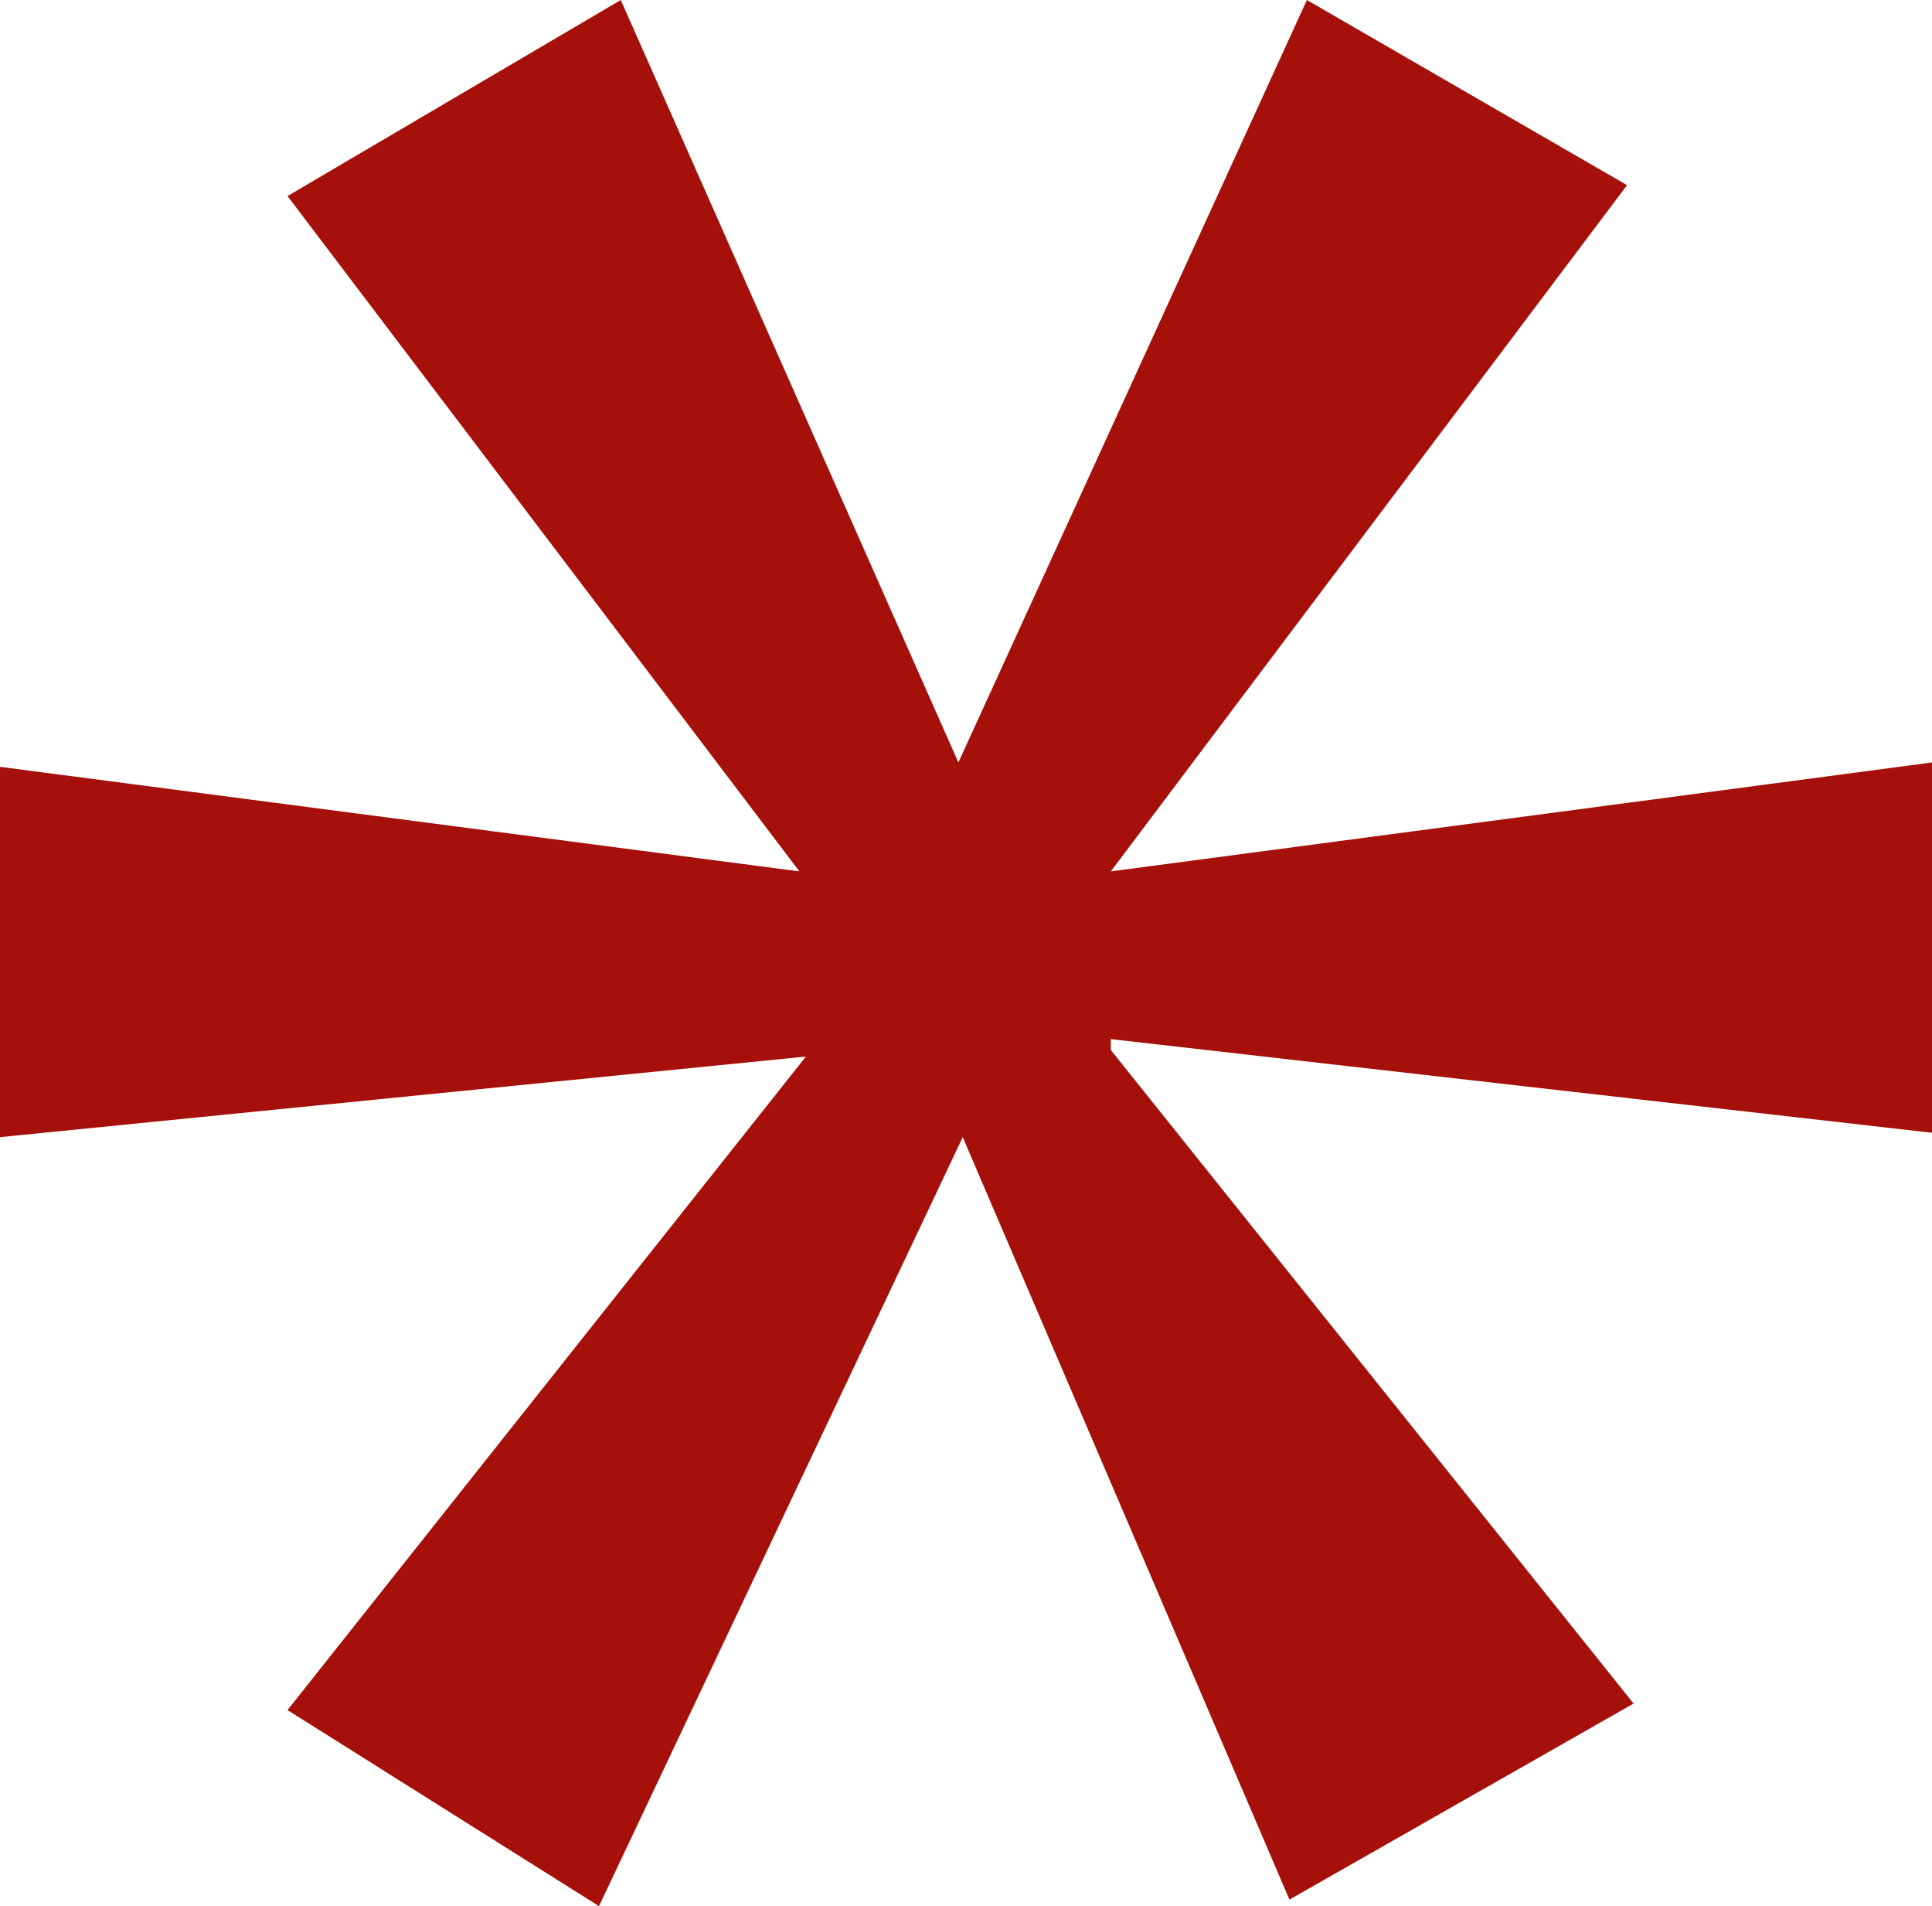 <svg xmlns="http://www.w3.org/2000/svg" viewBox="0 0 8.87 8.75"><defs><style>.cls-1{fill:#a5110a;}</style></defs><g id="Слой_2" data-name="Слой 2"><g id="Capa_1" data-name="Capa 1"><path class="cls-1" d="M7.47.85,5.1,4V4l3.77-.5v1.7L5.1,4.77v.05l2.4,3-1.58.9-1.5-3.5h0L2.75,8.75l-1.43-.9,2.38-3v0L0,5.22V3.52L3.67,4V4L1.32.9,2.85,0,4.4,3.5h0L6,0Z"/></g></g></svg>
